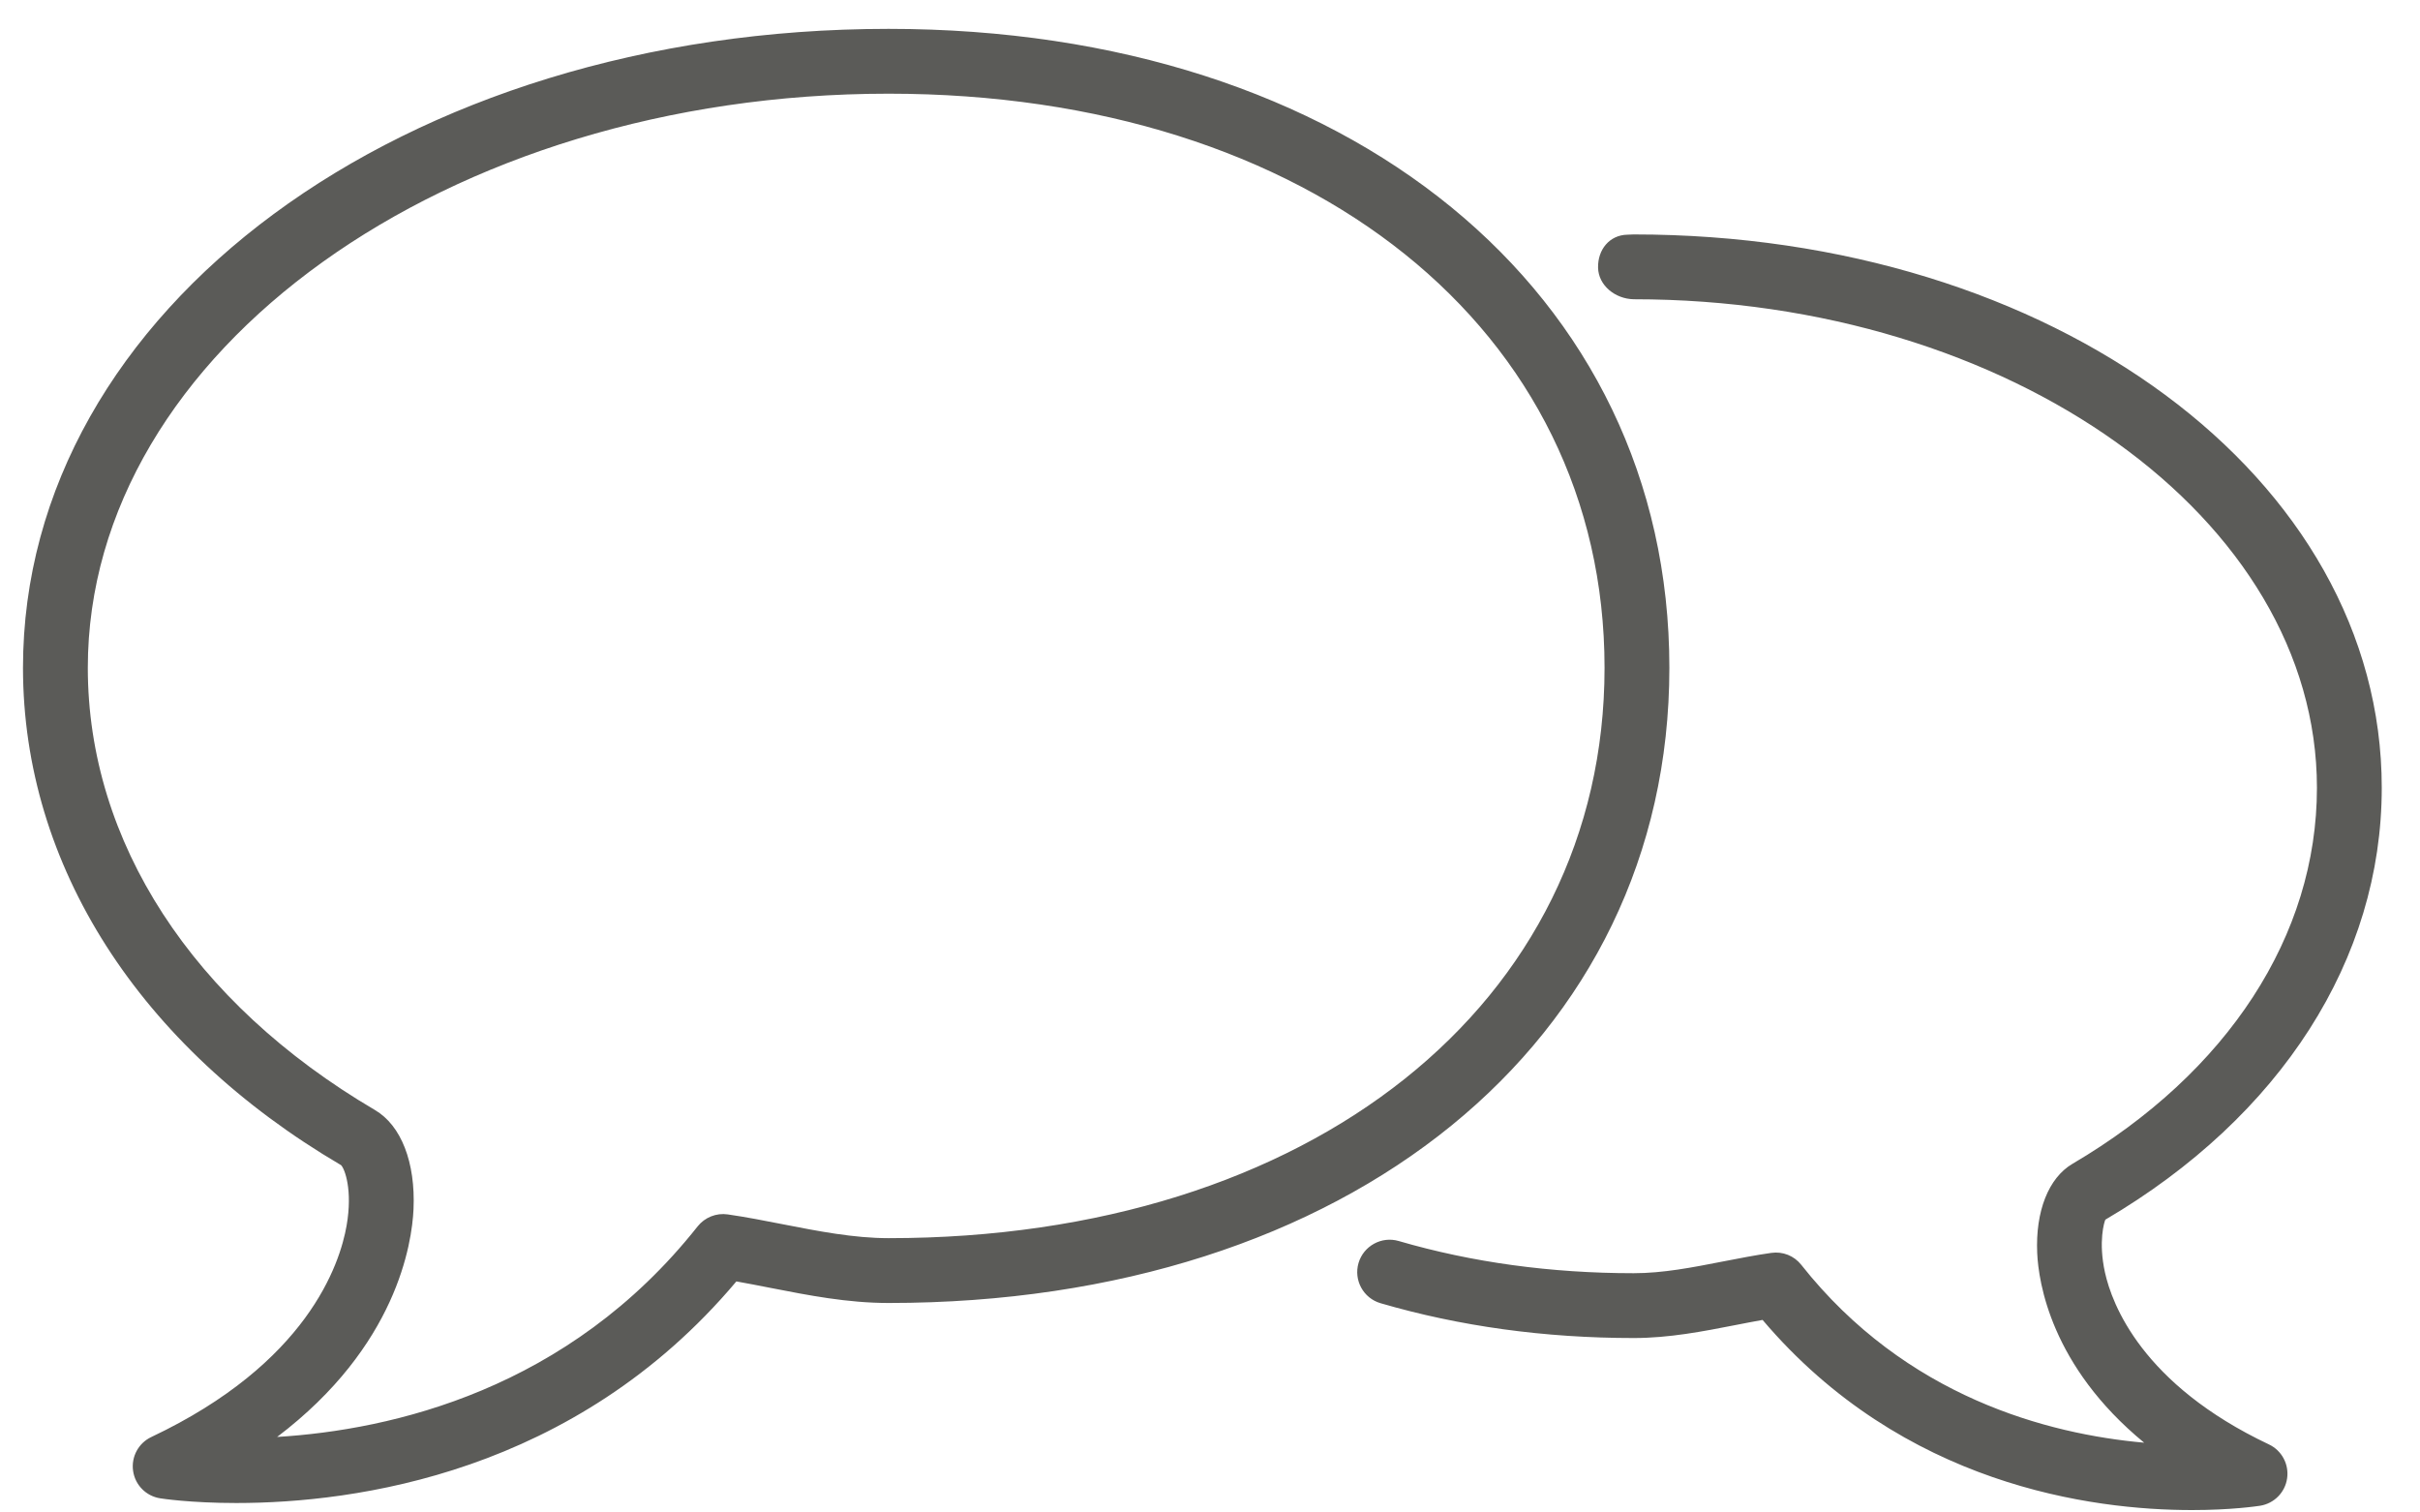<?xml version="1.0" encoding="UTF-8" standalone="no"?>
<svg width="56px" height="35px" viewBox="0 0 56 35" version="1.1" xmlns="http://www.w3.org/2000/svg" xmlns:xlink="http://www.w3.org/1999/xlink" xmlns:sketch="http://www.bohemiancoding.com/sketch/ns">
    <!-- Generator: Sketch 3.3.3 (12081) - http://www.bohemiancoding.com/sketch -->
    <title>Fill 155</title>
    <desc>Created with Sketch.</desc>
    <defs></defs>
    <g id="Icons" stroke="none" stroke-width="1" fill="none" fill-rule="evenodd" sketch:type="MSPage">
        <path d="M52.504,33.425 C49.565,32.034 48.872,30.179 48.71,29.446 C48.552,28.727 48.695,28.272 48.719,28.224 C52.784,25.836 55.115,22.193 55.115,18.231 C55.115,11.05 47.511,5.425 37.804,5.425 L37.656,5.431 C37.242,5.44 36.971,5.779 36.98,6.194 C36.989,6.607 37.378,6.917 37.804,6.925 C46.522,6.925 53.615,11.996 53.615,18.231 C53.615,21.647 51.553,24.818 47.959,26.931 C47.404,27.257 47.099,28.029 47.142,28.998 C47.172,29.665 47.457,31.61 49.617,33.385 C47.394,33.187 44.103,32.331 41.682,29.269 C41.517,29.06 41.255,28.954 40.987,28.993 C40.62,29.045 40.248,29.118 39.872,29.191 C39.157,29.331 38.482,29.463 37.804,29.463 C35.888,29.463 34.058,29.212 32.367,28.718 C31.971,28.602 31.554,28.83 31.437,29.227 C31.321,29.625 31.549,30.041 31.946,30.157 C33.774,30.691 35.745,30.963 37.804,30.963 C38.627,30.963 39.406,30.81 40.159,30.663 C40.37,30.622 40.579,30.581 40.787,30.544 C44.038,34.374 48.412,34.944 50.723,34.944 C51.629,34.944 52.219,34.856 52.3,34.844 C52.625,34.792 52.879,34.535 52.925,34.209 C52.972,33.884 52.801,33.565 52.504,33.425 L52.504,33.425 Z M38.63,15.453 C38.63,6.748 31.2,0.668 20.562,0.668 C9.331,0.668 0.532,7.162 0.532,15.453 C0.532,20.021 3.224,24.223 7.893,26.963 C7.977,27.047 8.164,27.535 8.021,28.359 C7.864,29.262 7.11,31.546 3.501,33.254 C3.204,33.394 3.033,33.712 3.08,34.038 C3.126,34.364 3.38,34.621 3.706,34.672 C3.733,34.677 4.406,34.781 5.469,34.781 C8.21,34.78 13.297,34.104 17.04,29.653 C17.303,29.699 17.569,29.752 17.836,29.804 C18.71,29.975 19.613,30.152 20.562,30.152 C31.2,30.152 38.63,24.107 38.63,15.453 L38.63,15.453 Z M20.562,28.652 C19.759,28.652 18.928,28.489 18.124,28.332 C17.691,28.247 17.263,28.163 16.839,28.102 C16.577,28.064 16.31,28.17 16.144,28.379 C13.152,32.161 9.069,33.09 6.413,33.252 C9.182,31.153 9.533,28.774 9.569,27.981 C9.617,26.9 9.284,26.043 8.677,25.687 C4.454,23.206 2.032,19.476 2.032,15.453 C2.032,8.128 10.345,2.168 20.562,2.168 C30.317,2.168 37.13,7.631 37.13,15.453 C37.13,23.225 30.317,28.652 20.562,28.652 L20.562,28.652 Z" id="Fill-155" fill="#5B5B58" sketch:type="MSShapeGroup"></path>
    </g>
</svg>